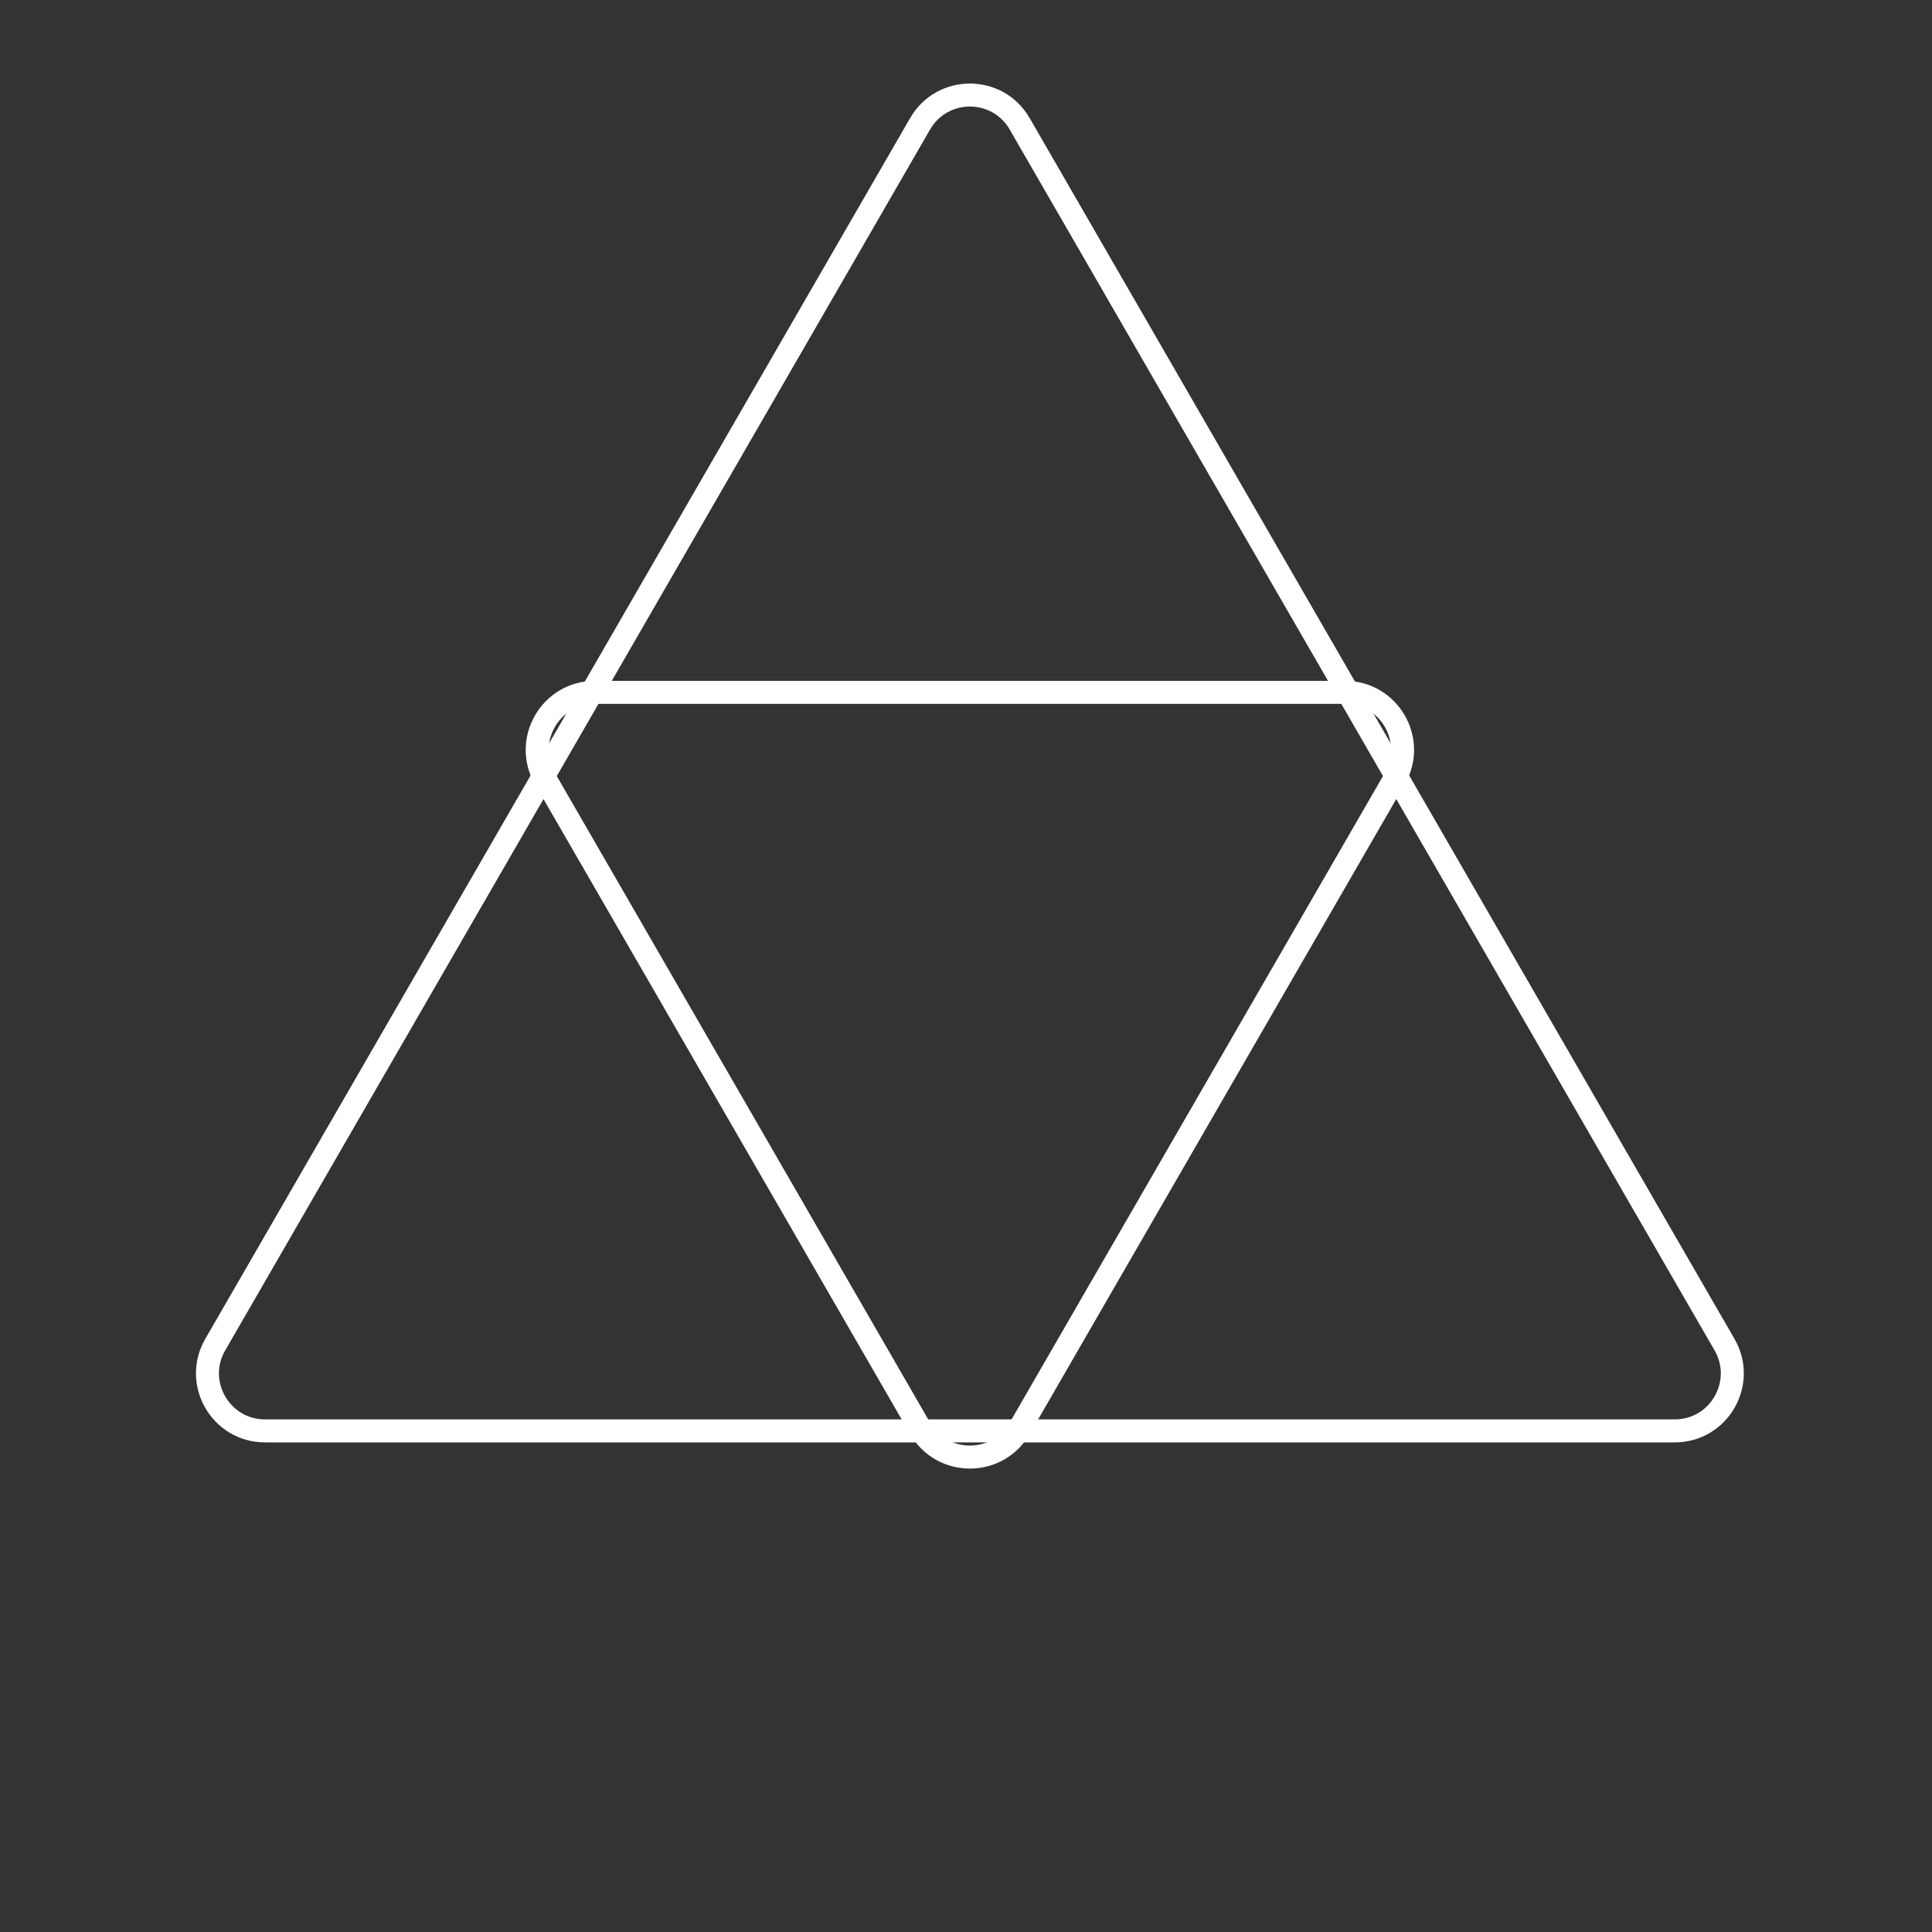 <svg width="84" height="84" fill="none" xmlns="http://www.w3.org/2000/svg"><rect width="100%" height="100%" fill="#333333" stroke="none"/><path d="M40.004 5.383c.962-1.667 3.368-1.667 4.33 0l30.646 53.08c.962 1.666-.24 3.75-2.165 3.75H11.523c-1.924 0-3.127-2.084-2.165-3.75l30.646-53.08z" stroke="#fff"/><path d="M44.334 62.101c-.962 1.667-3.368 1.667-4.33 0l-16.31-28.248c-.961-1.666.241-3.75 2.166-3.75h32.618c1.925 0 3.127 2.084 2.165 3.75L44.334 62.101z" stroke="#fff"/></svg>